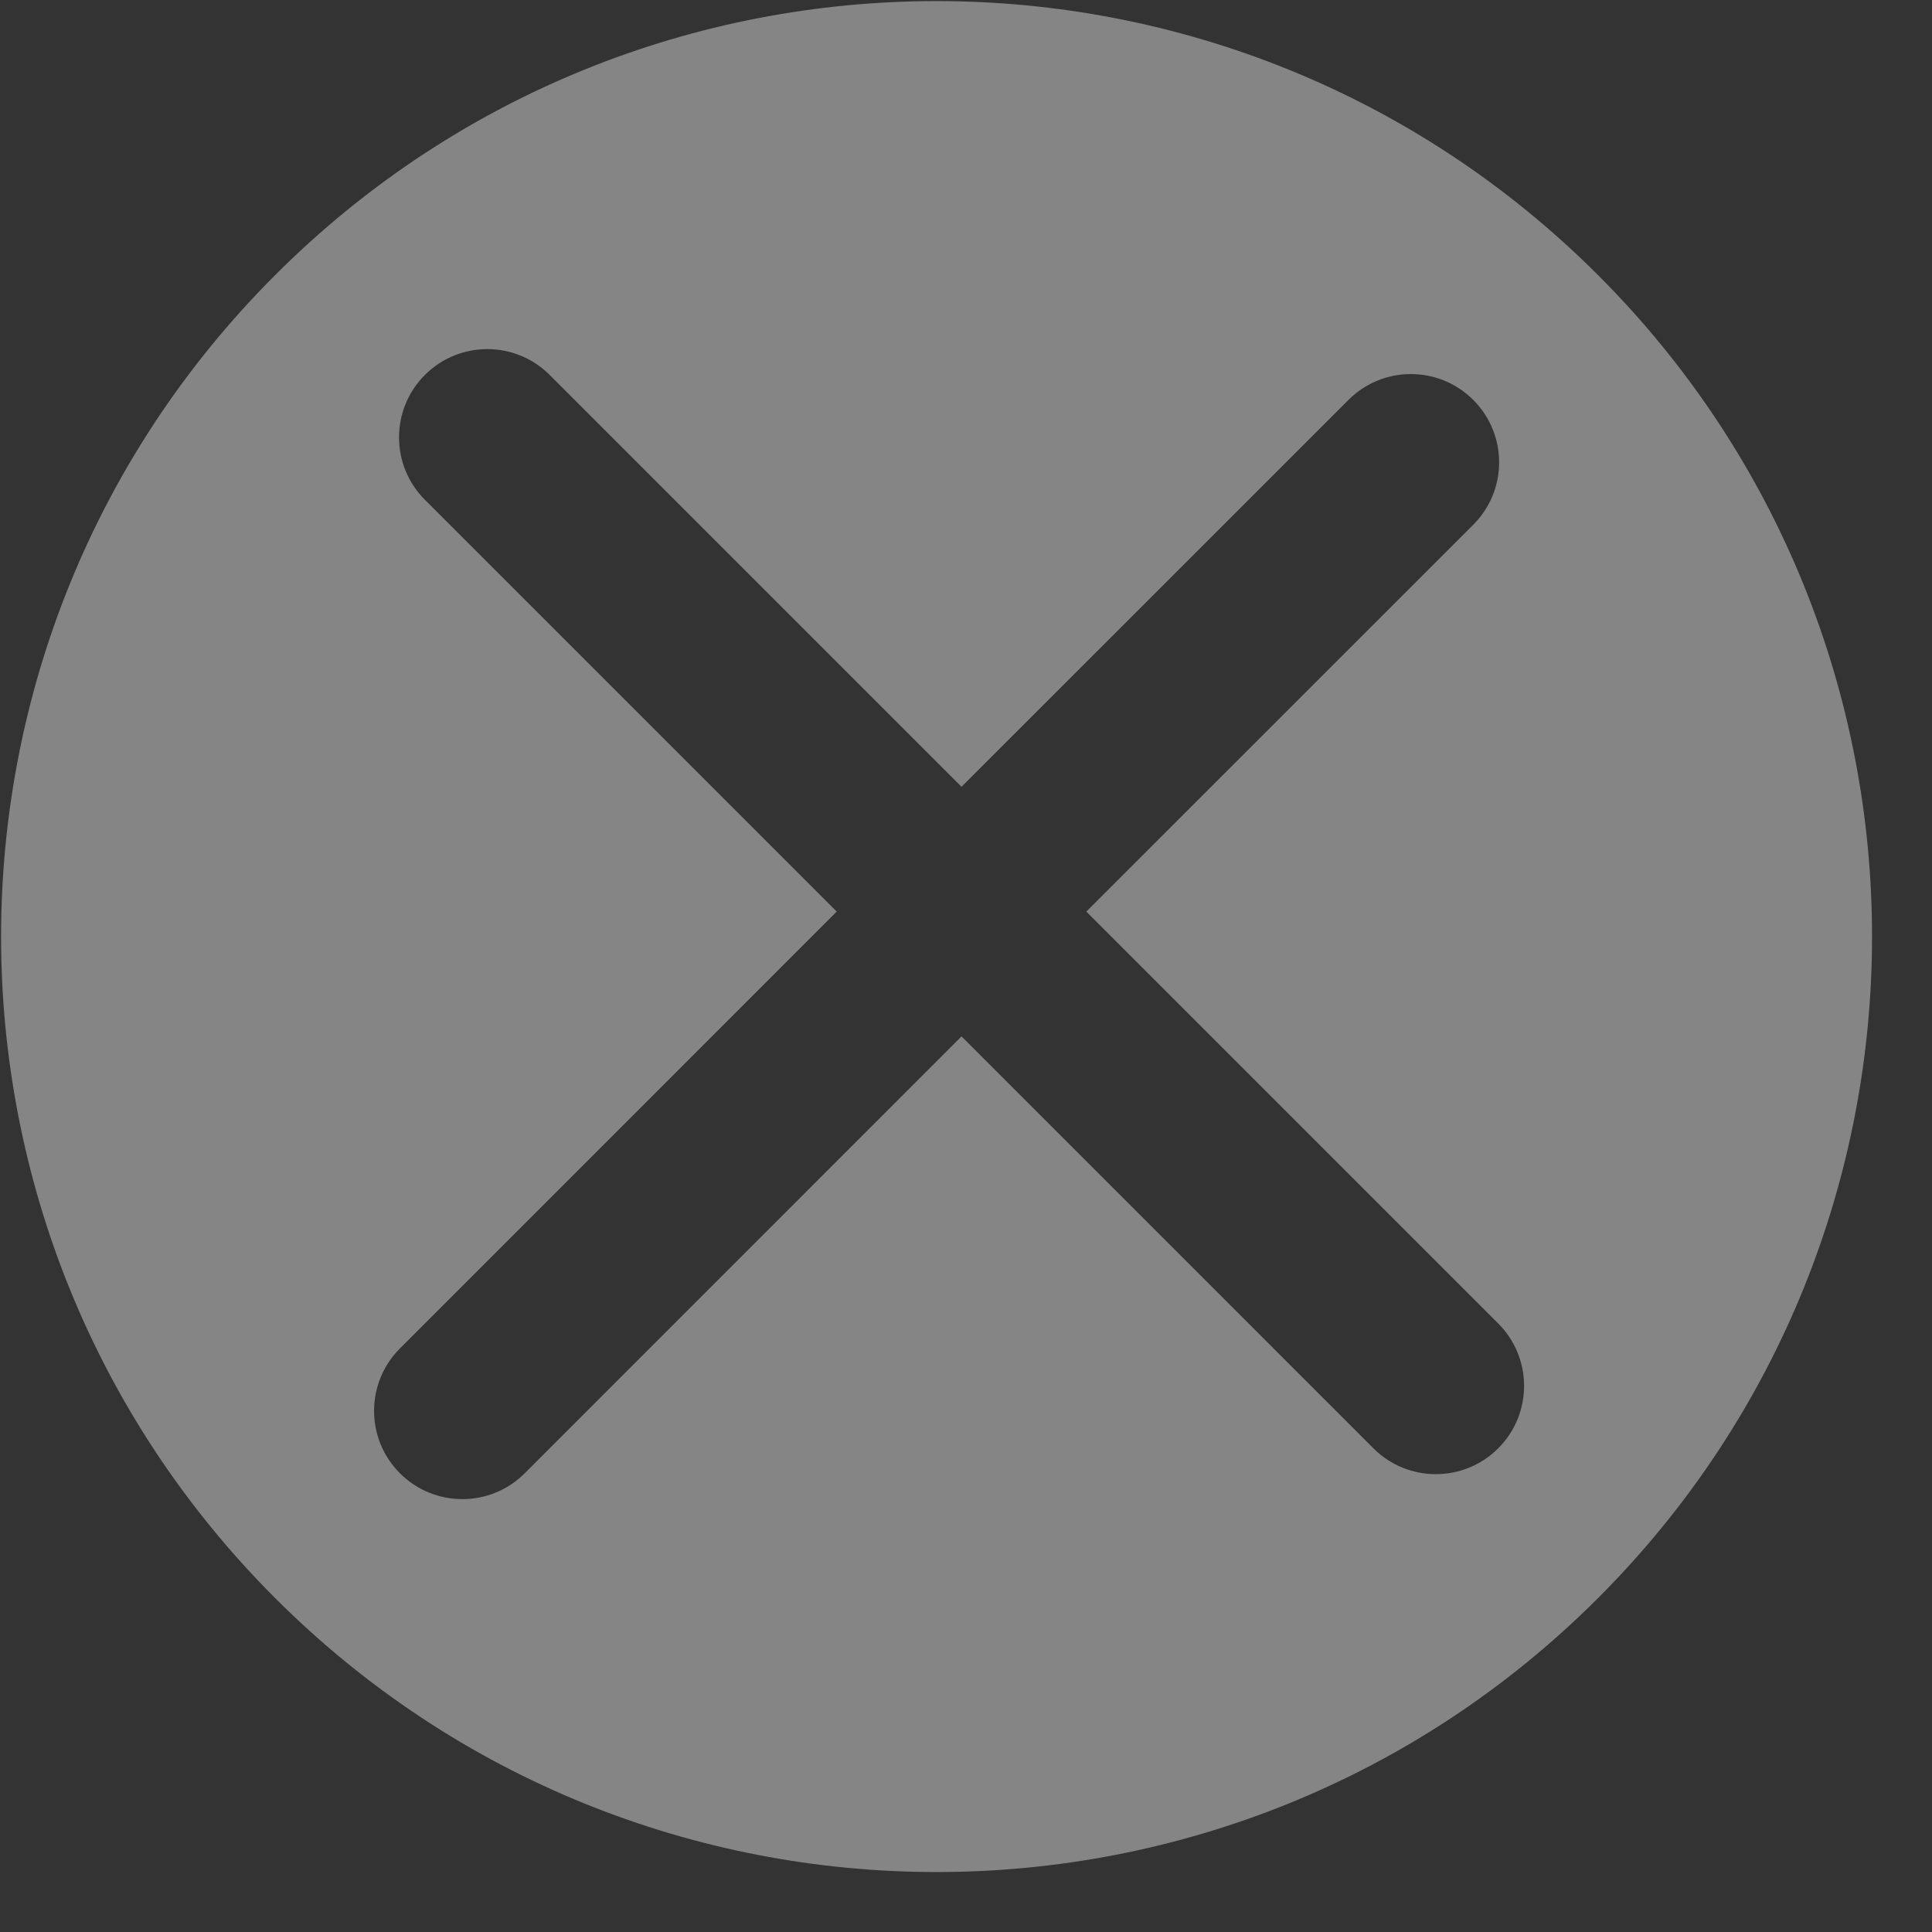 <svg width="25" height="25" viewBox="0 0 25 25" fill="none" xmlns="http://www.w3.org/2000/svg">
<rect x="0" y="0" width="25" height="25" fill="#333333" stroke="none"/>
<path opacity="0.4" fill-rule="evenodd" clip-rule="evenodd" d="M3.56 20.679C8.287 25.406 15.951 25.406 20.679 20.679C25.406 15.951 25.406 8.287 20.679 3.56C15.951 -1.168 8.287 -1.168 3.56 3.56C-1.168 8.287 -1.168 15.951 3.56 20.679ZM19.064 5.175C18.618 4.729 17.895 4.729 17.449 5.175L12.442 10.181L7.113 4.852C6.667 4.406 5.944 4.406 5.498 4.852C5.052 5.298 5.052 6.021 5.498 6.467L10.827 11.796L5.175 17.449C4.729 17.895 4.729 18.618 5.175 19.064C5.621 19.51 6.344 19.51 6.79 19.064L12.442 13.411L17.772 18.741C18.218 19.187 18.941 19.187 19.387 18.741C19.833 18.295 19.833 17.572 19.387 17.126L14.057 11.796L19.064 6.79C19.51 6.344 19.51 5.621 19.064 5.175Z" fill="white"/>
</svg>
